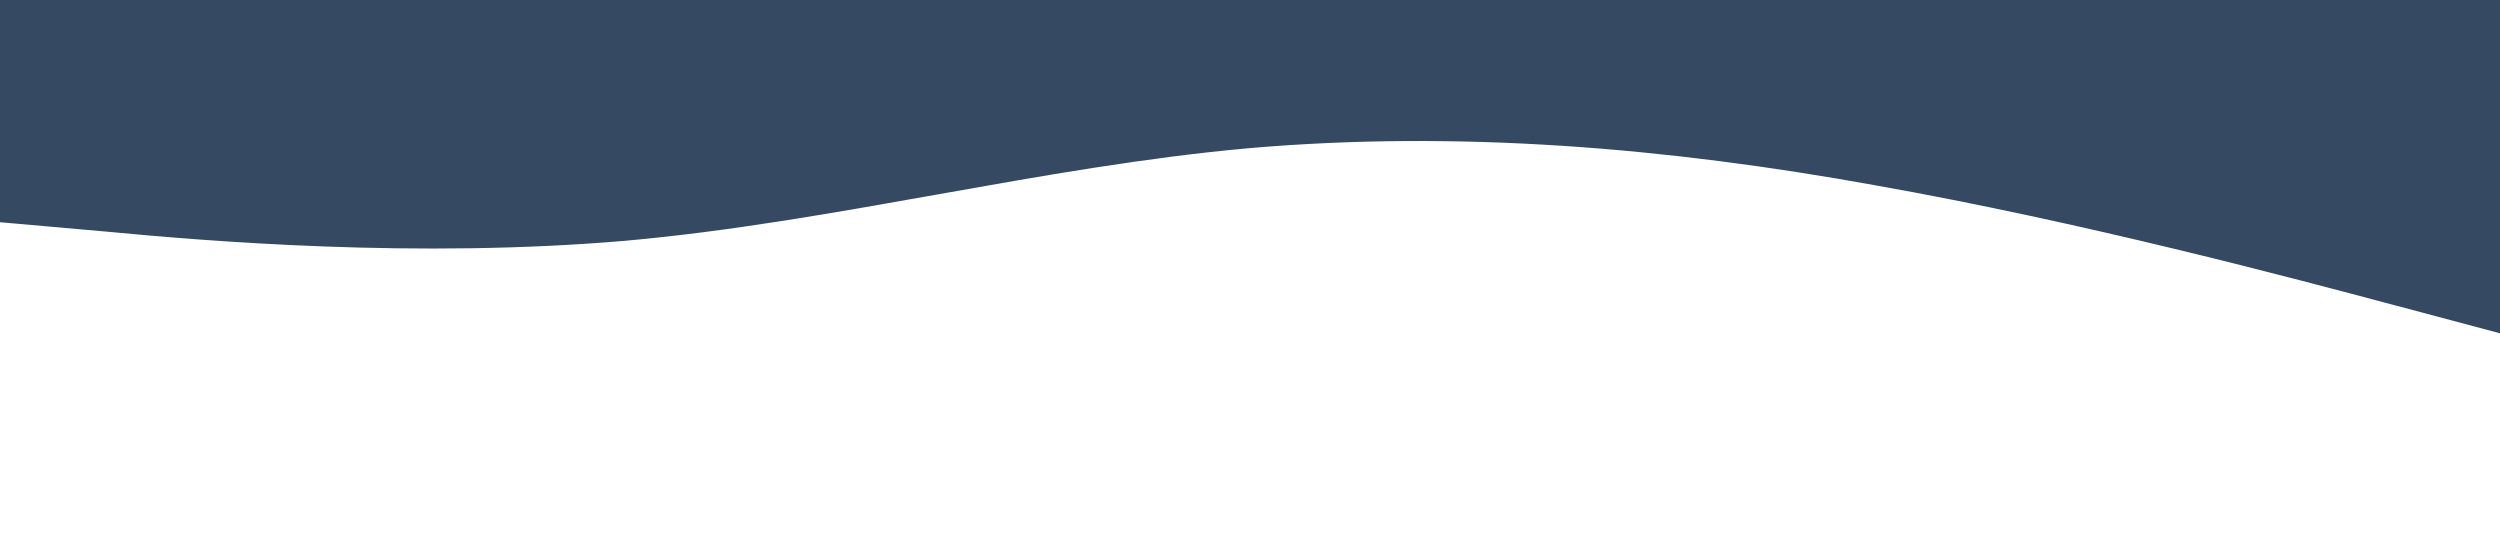 <?xml version="1.0" standalone="no"?><svg xmlns="http://www.w3.org/2000/svg" viewBox="0 0 1440 320"><path fill="#364962" fill-opacity="1" d="M0,128L60,133.3C120,139,240,149,360,138.7C480,128,600,96,720,85.3C840,75,960,85,1080,106.7C1200,128,1320,160,1380,176L1440,192L1440,0L1380,0C1320,0,1200,0,1080,0C960,0,840,0,720,0C600,0,480,0,360,0C240,0,120,0,60,0L0,0Z"></path></svg>